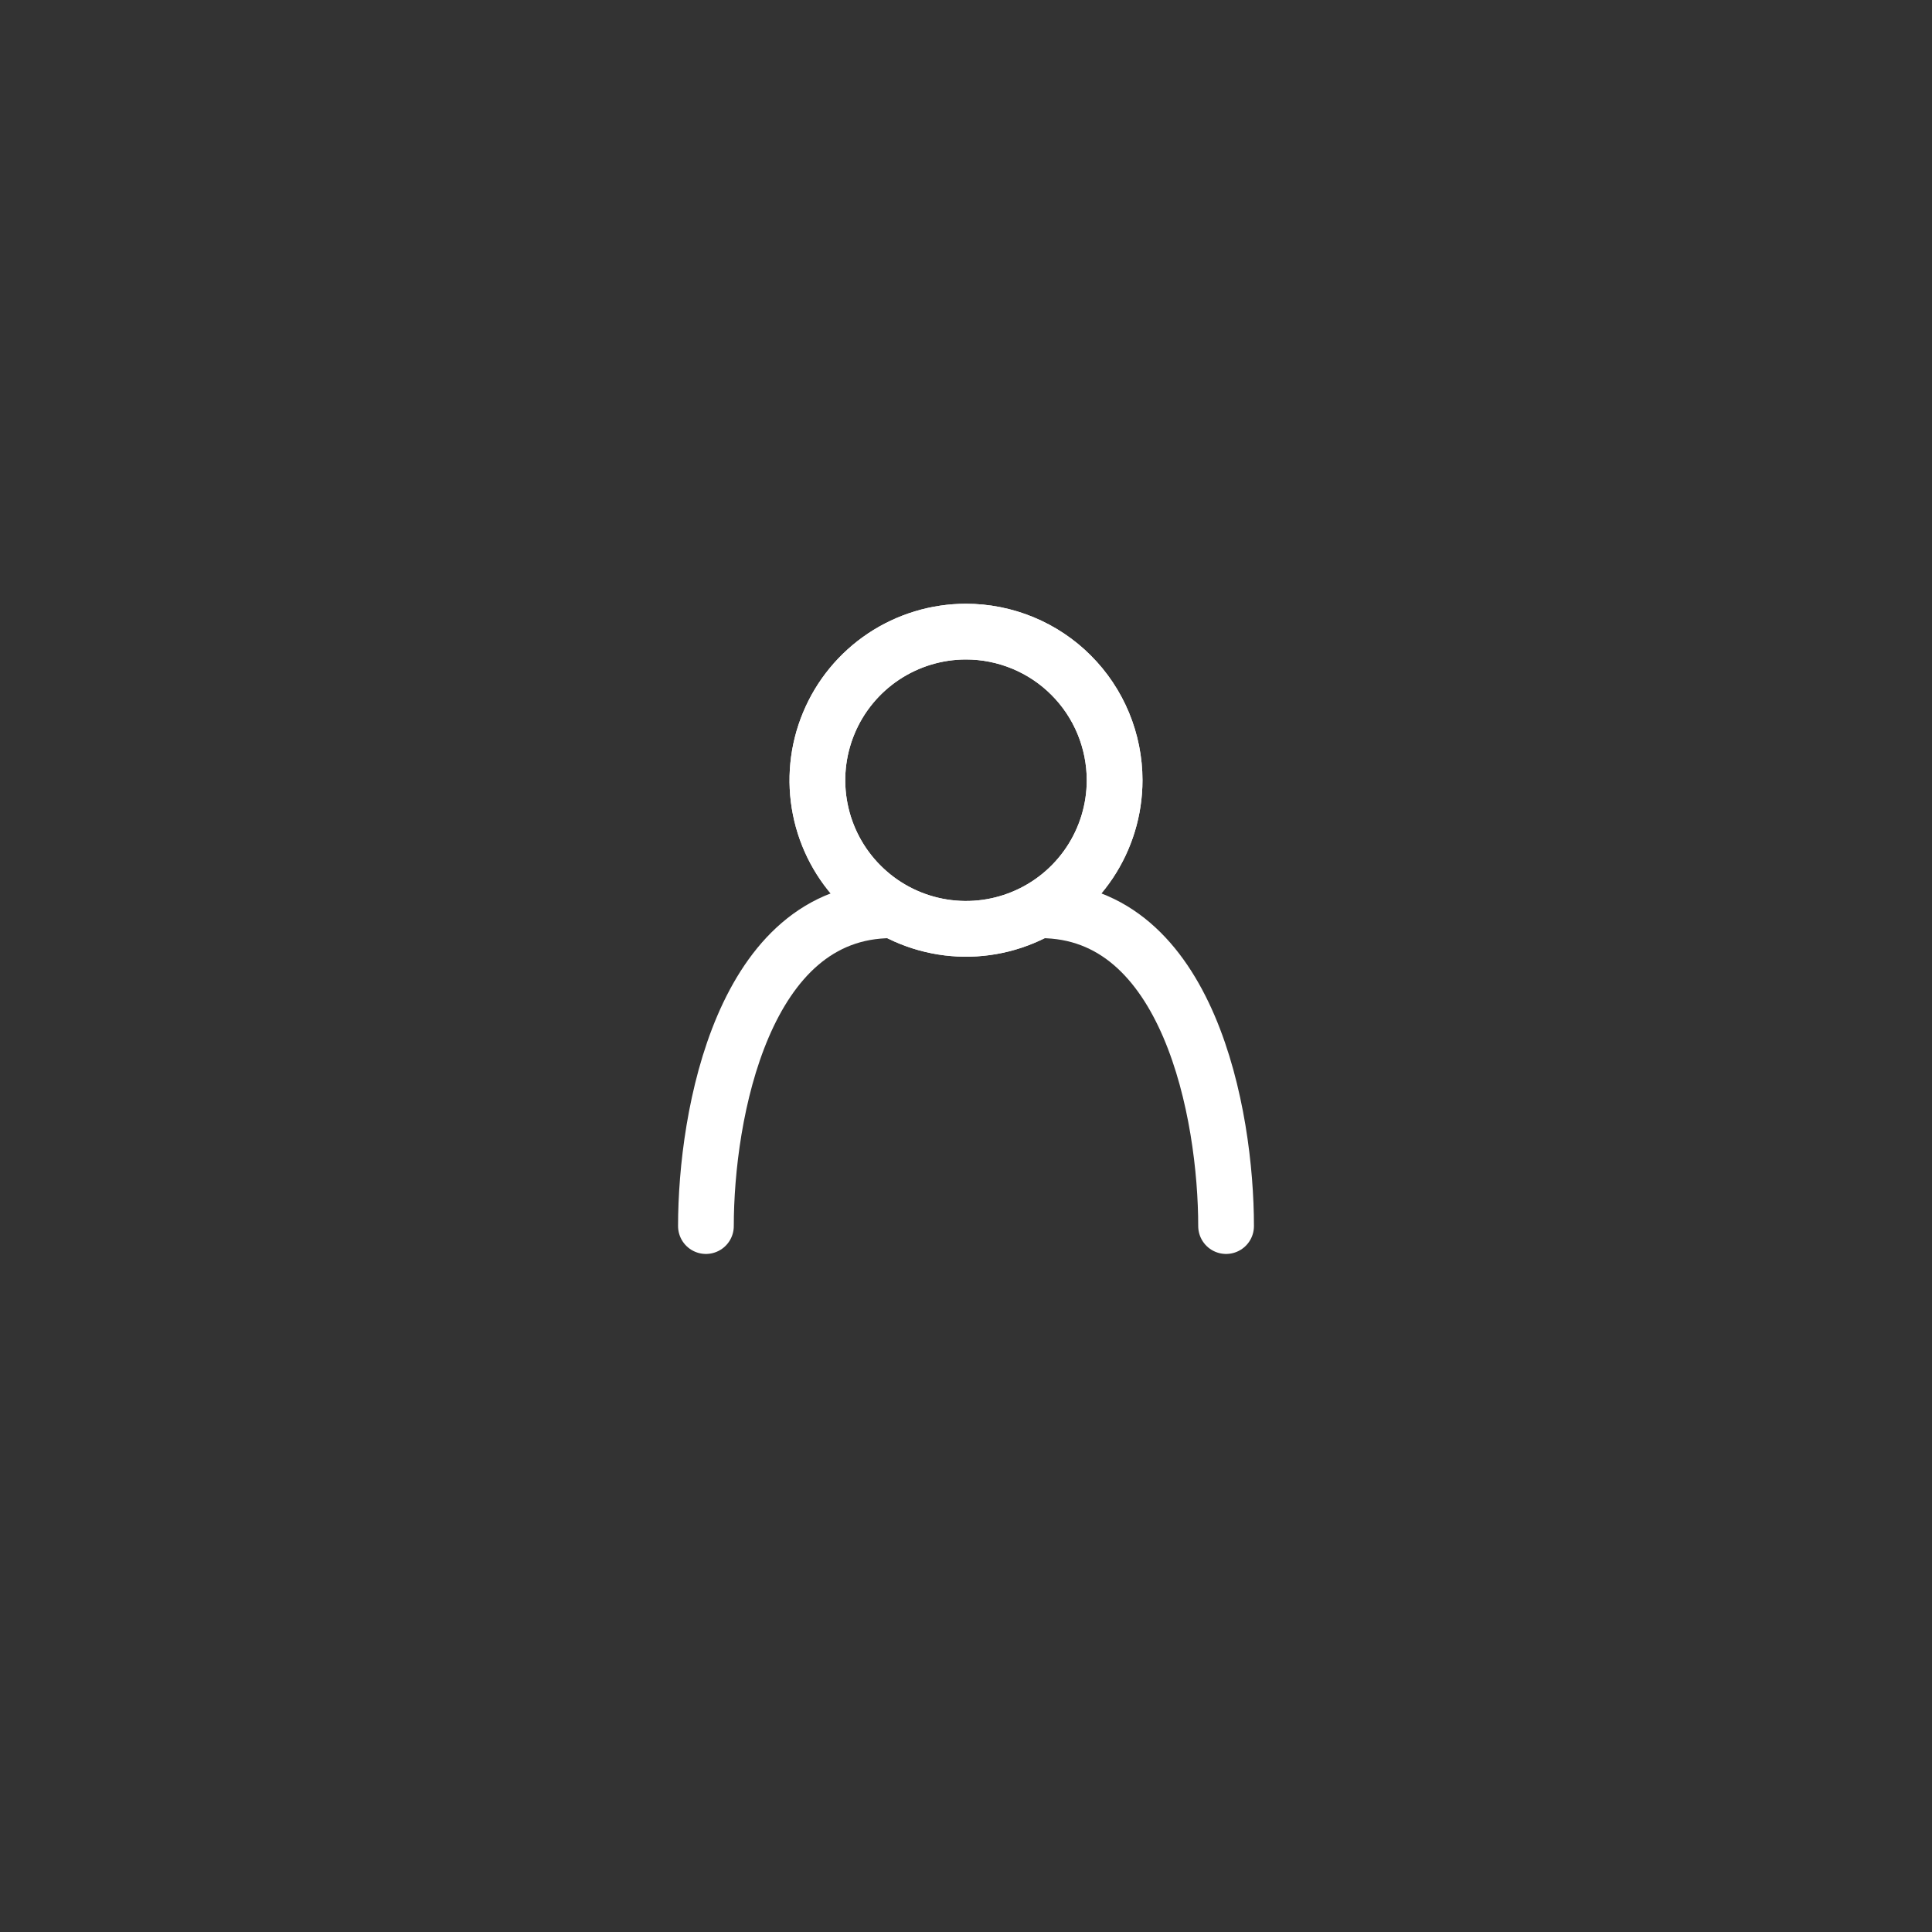 <svg width="52" height="52" viewBox="0 0 52 52" fill="none" xmlns="http://www.w3.org/2000/svg">
<rect x="0" y="0" width="52" height="52" fill="#333333" stroke="none"/>
<path d="M26 17C25.209 17 24.436 17.235 23.778 17.674C23.12 18.114 22.607 18.738 22.305 19.469C22.002 20.2 21.922 21.004 22.077 21.78C22.231 22.556 22.612 23.269 23.172 23.828C23.731 24.388 24.444 24.769 25.22 24.923C25.996 25.078 26.8 24.998 27.531 24.695C28.262 24.393 28.886 23.88 29.326 23.222C29.765 22.564 30 21.791 30 21C30 20.475 29.896 19.955 29.695 19.469C29.494 18.984 29.2 18.543 28.828 18.172C28.457 17.8 28.016 17.506 27.531 17.305C27.045 17.104 26.525 17 26 17V17Z" stroke="white" stroke-width="1.5" stroke-linecap="round" stroke-linejoin="round"/>
<path d="M26 17C25.209 17 24.436 17.235 23.778 17.674C23.12 18.114 22.607 18.738 22.305 19.469C22.002 20.2 21.922 21.004 22.077 21.78C22.231 22.556 22.612 23.269 23.172 23.828C23.731 24.388 24.444 24.769 25.22 24.923C25.996 25.078 26.8 24.998 27.531 24.695C28.262 24.393 28.886 23.88 29.326 23.222C29.765 22.564 30 21.791 30 21C30 20.475 29.896 19.955 29.695 19.469C29.494 18.984 29.2 18.543 28.828 18.172C28.457 17.8 28.016 17.506 27.531 17.305C27.045 17.104 26.525 17 26 17V17Z" stroke="white" stroke-width="1.5" stroke-linecap="round" stroke-linejoin="round"/>
<path d="M28 24.5C32 24.5 33 30 33 33" stroke="white" stroke-width="1.5" stroke-linecap="round" stroke-linejoin="round"/>
<path d="M24 24.5C20 24.5 19 30 19 33" stroke="white" stroke-width="1.5" stroke-linecap="round" stroke-linejoin="round"/>
</svg>
